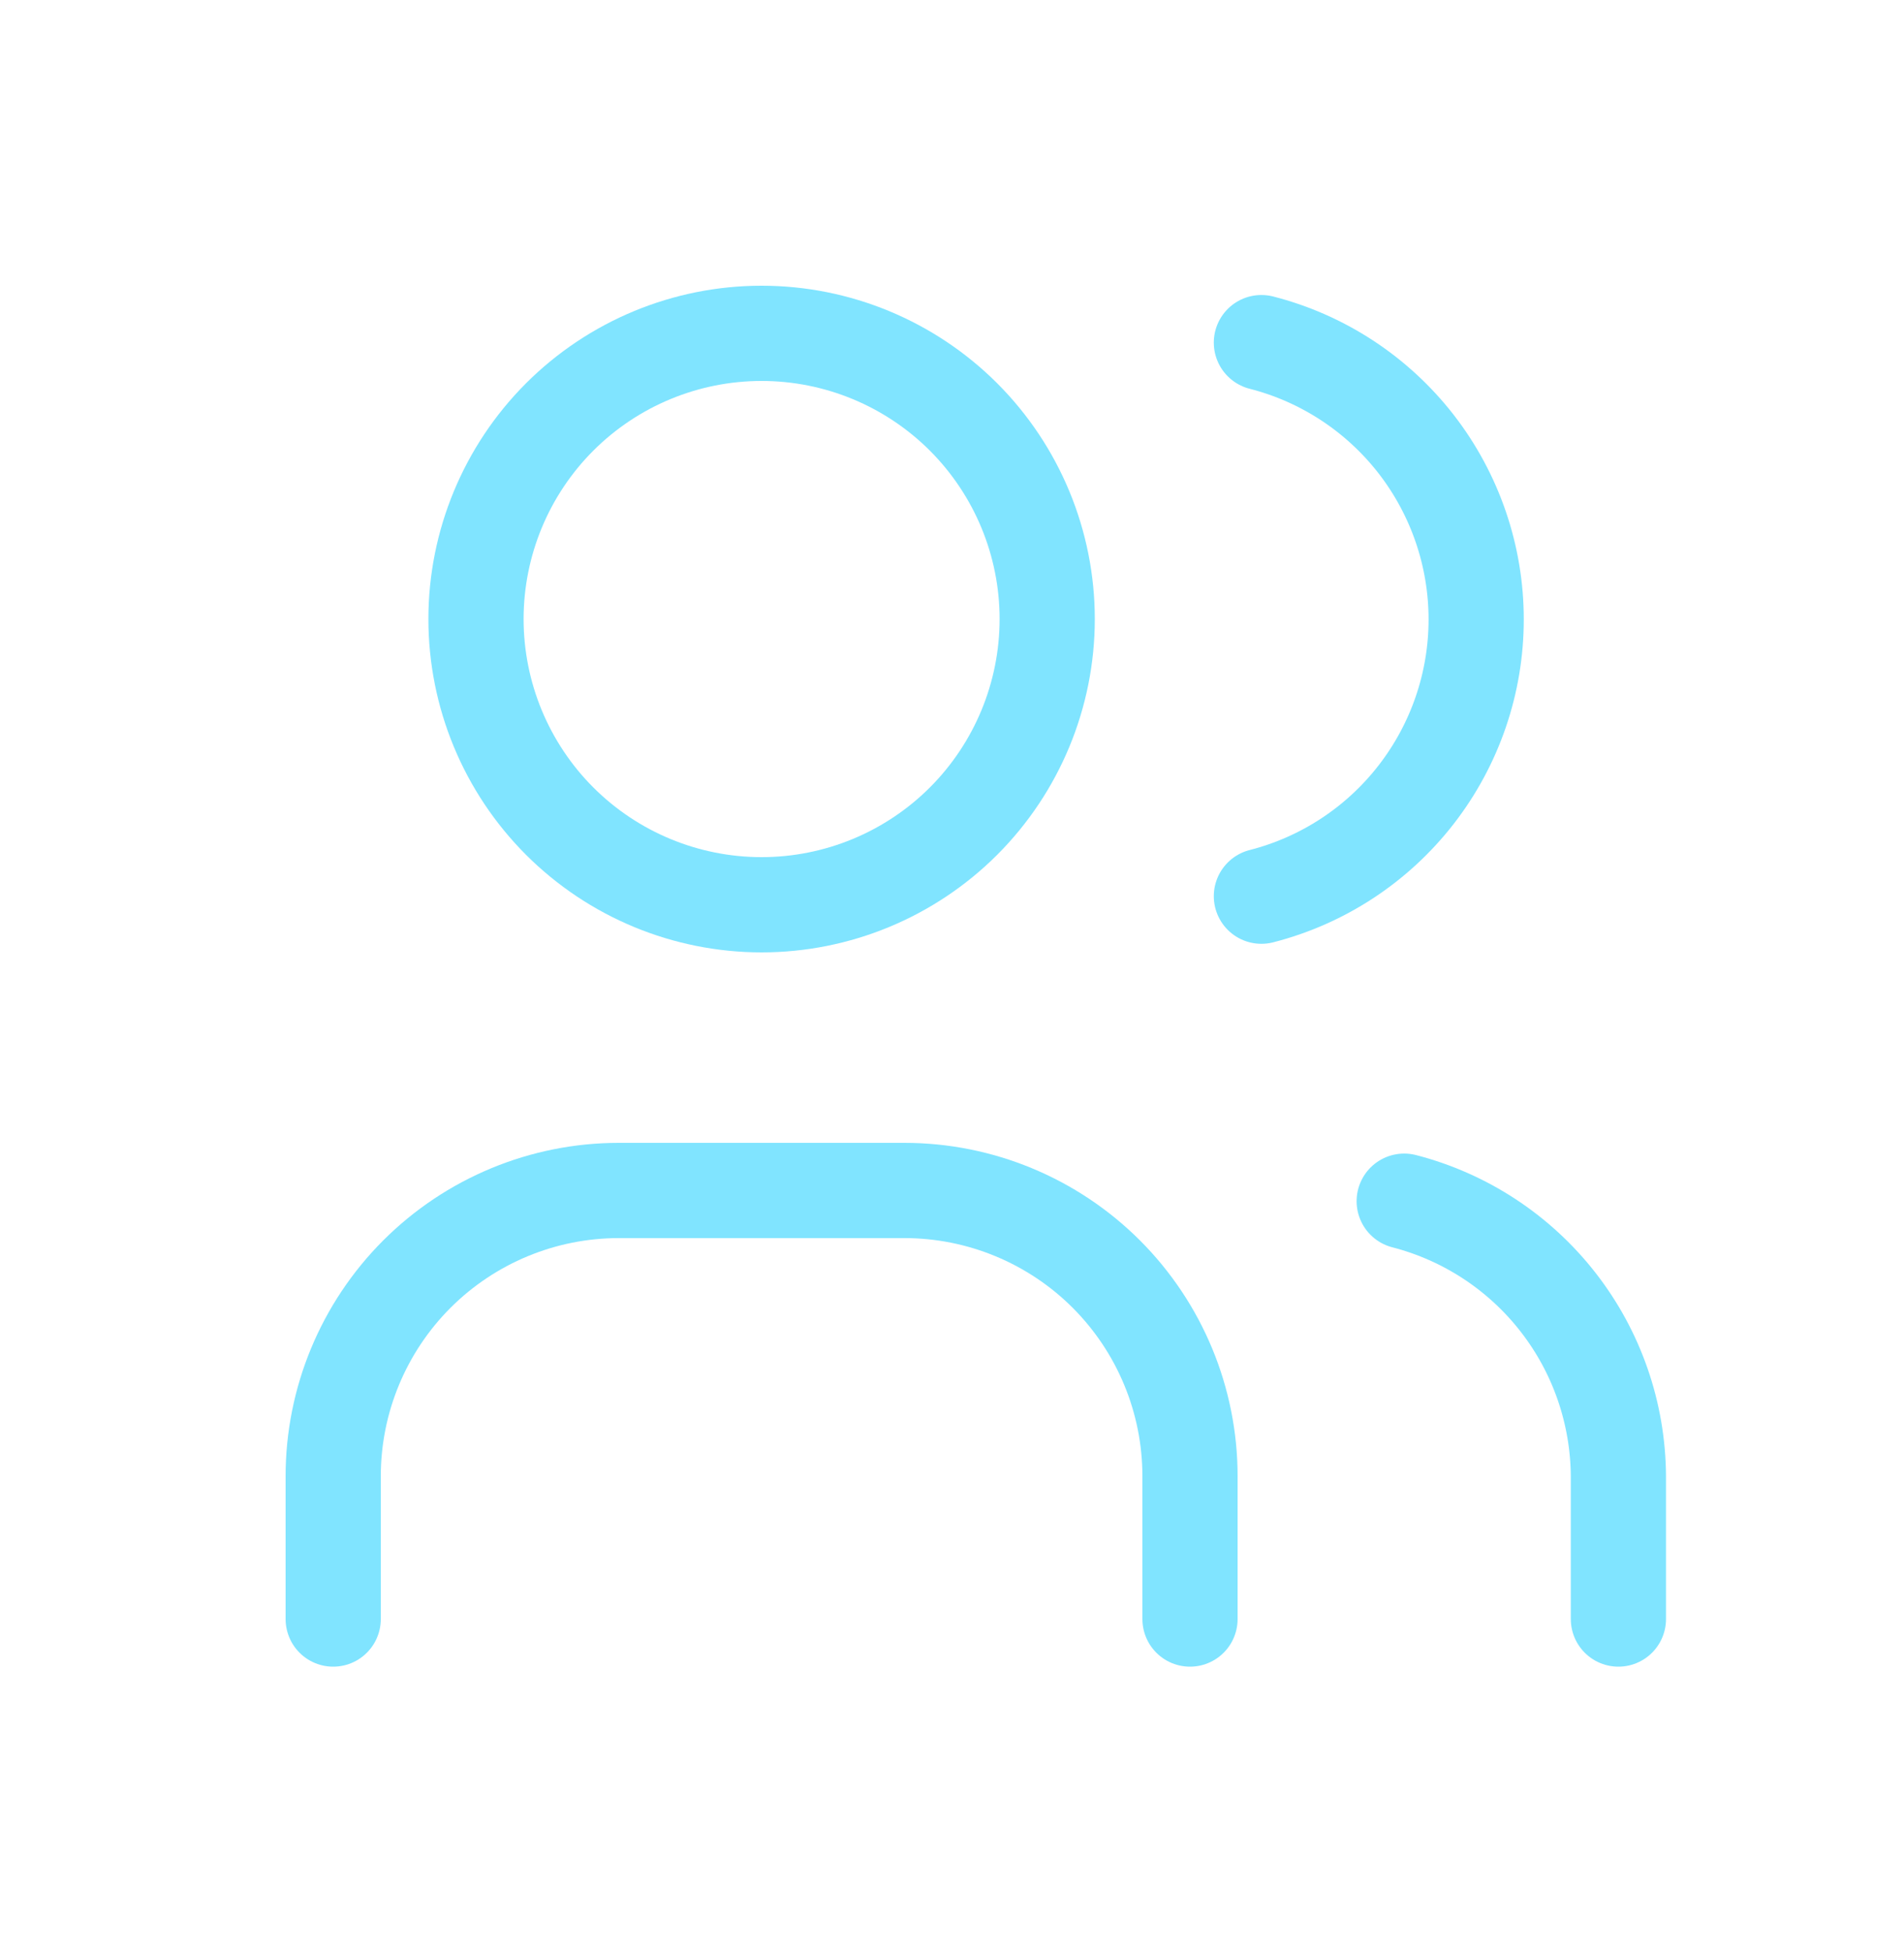 <svg width="40" height="41" viewBox="0 0 40 41" fill="none" xmlns="http://www.w3.org/2000/svg">
<path d="M10 13C10 14.591 10.632 16.117 11.757 17.243C12.883 18.368 14.409 19 16 19C17.591 19 19.117 18.368 20.243 17.243C21.368 16.117 22 14.591 22 13C22 11.409 21.368 9.883 20.243 8.757C19.117 7.632 17.591 7 16 7C14.409 7 12.883 7.632 11.757 8.757C10.632 9.883 10 11.409 10 13Z" stroke="#80E4FF" stroke-width="2" stroke-linecap="round" stroke-linejoin="round"/>
<path d="M7 34V31C7 29.409 7.632 27.883 8.757 26.757C9.883 25.632 11.409 25 13 25H19C20.591 25 22.117 25.632 23.243 26.757C24.368 27.883 25 29.409 25 31V34" stroke="#80E4FF" stroke-width="2" stroke-linecap="round" stroke-linejoin="round"/>
<path d="M26.5 7.195C27.791 7.525 28.935 8.276 29.752 9.328C30.568 10.381 31.012 11.675 31.012 13.008C31.012 14.34 30.568 15.634 29.752 16.686C28.935 17.739 27.791 18.49 26.5 18.82" stroke="#80E4FF" stroke-width="2" stroke-linecap="round" stroke-linejoin="round"/>
<path d="M34 34V31C33.992 29.676 33.547 28.391 32.733 27.347C31.919 26.302 30.782 25.556 29.5 25.225" stroke="#80E4FF" stroke-width="2" stroke-linecap="round" stroke-linejoin="round"/>
</svg>

